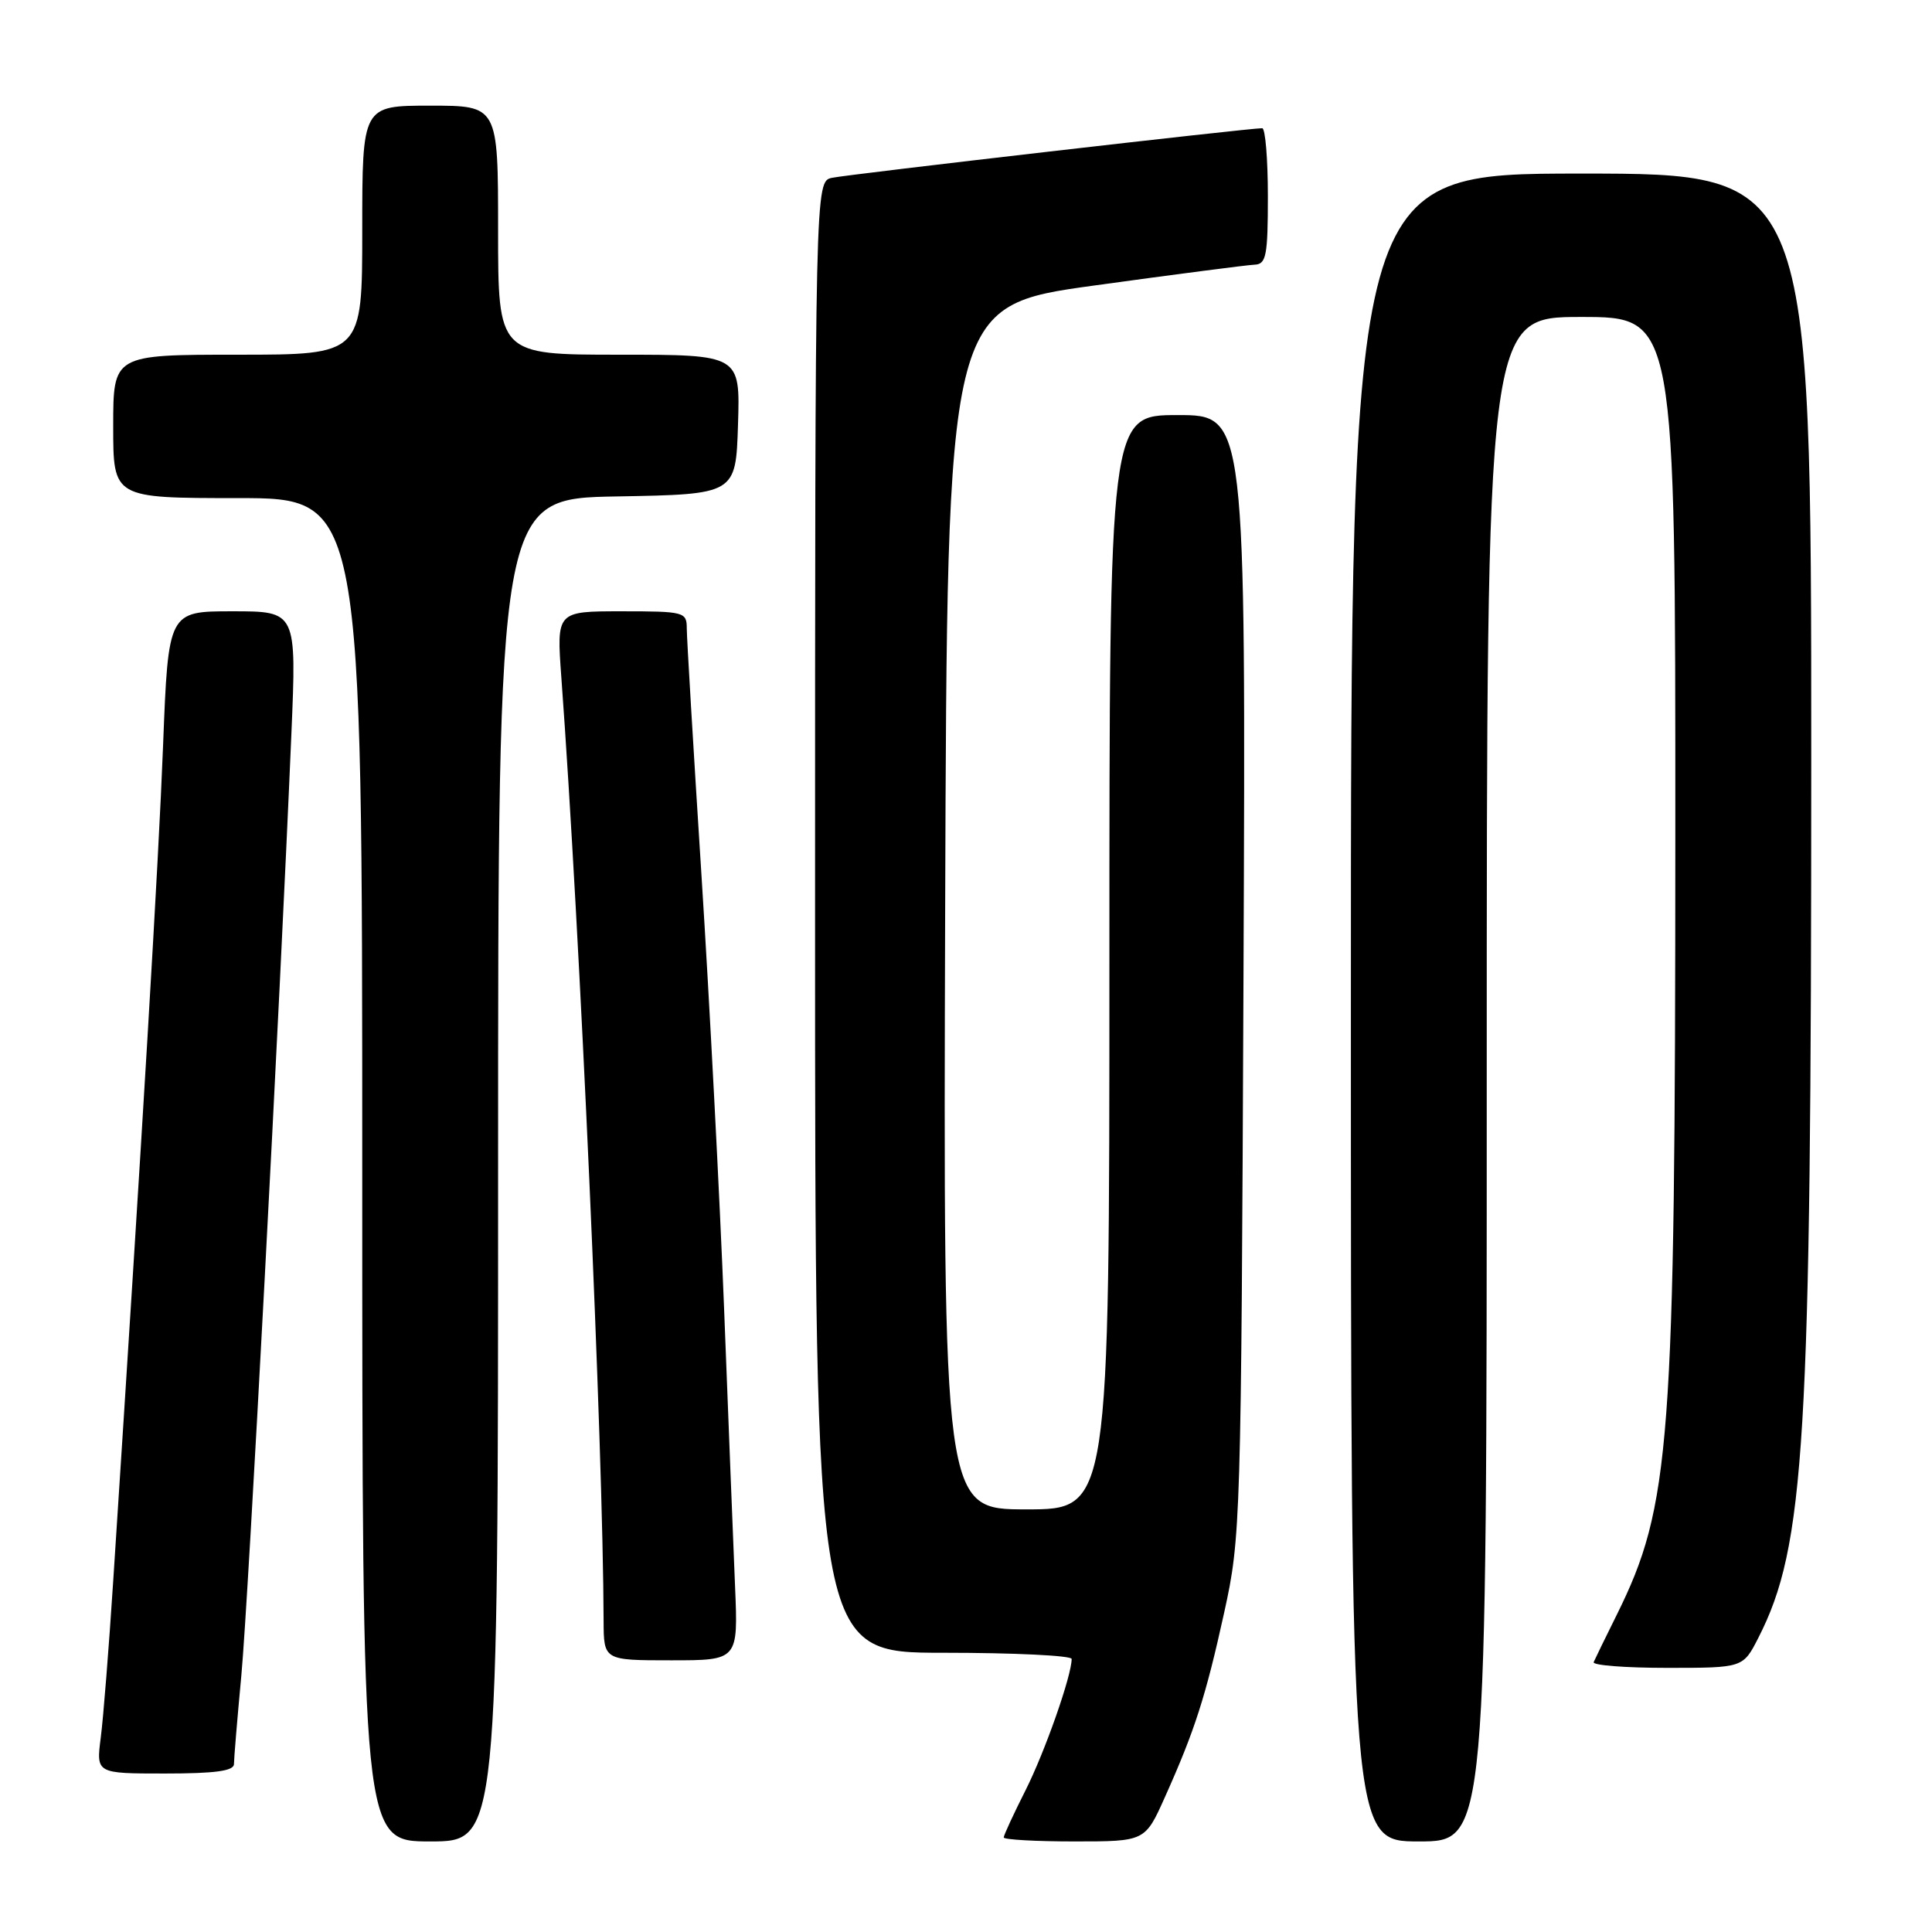<?xml version="1.0" encoding="UTF-8" standalone="no"?>
<!DOCTYPE svg PUBLIC "-//W3C//DTD SVG 1.1//EN" "http://www.w3.org/Graphics/SVG/1.1/DTD/svg11.dtd" >
<svg xmlns="http://www.w3.org/2000/svg" xmlns:xlink="http://www.w3.org/1999/xlink" version="1.1" viewBox="0 0 256 256">
 <g >
 <path fill="currentColor"
d=" M 66.00 155.03 C 66.00 66.05 66.00 66.05 81.75 65.78 C 97.50 65.50 97.50 65.50 97.79 56.25 C 98.08 47.00 98.08 47.00 82.04 47.00 C 66.00 47.00 66.00 47.00 66.00 30.50 C 66.00 14.00 66.00 14.00 57.00 14.00 C 48.00 14.00 48.00 14.00 48.00 30.50 C 48.00 47.00 48.00 47.00 31.50 47.00 C 15.00 47.00 15.00 47.00 15.00 56.50 C 15.00 66.00 15.00 66.00 31.50 66.00 C 48.00 66.00 48.00 66.00 48.00 155.00 C 48.00 244.00 48.00 244.00 57.00 244.00 C 66.00 244.00 66.00 244.00 66.00 155.03 Z  M 154.36 238.12 C 158.31 229.32 159.77 224.78 162.22 213.63 C 164.40 203.74 164.46 201.71 164.77 129.25 C 165.08 55.00 165.08 55.00 156.04 55.00 C 147.00 55.00 147.00 55.00 147.00 127.50 C 147.00 200.00 147.00 200.00 135.99 200.00 C 124.99 200.00 124.99 200.00 125.24 120.26 C 125.50 40.52 125.50 40.52 145.00 37.83 C 155.72 36.35 165.29 35.11 166.25 35.07 C 167.78 35.01 168.00 33.88 168.00 26.00 C 168.00 21.05 167.66 16.99 167.25 16.99 C 165.68 16.96 112.39 23.10 110.25 23.56 C 108.00 24.04 108.00 24.04 108.00 121.52 C 108.00 219.00 108.00 219.00 125.00 219.00 C 134.35 219.00 142.00 219.37 142.00 219.82 C 142.00 222.04 138.45 232.14 135.89 237.22 C 134.30 240.37 133.00 243.18 133.00 243.47 C 133.00 243.76 137.21 244.00 142.36 244.00 C 151.73 244.00 151.73 244.00 154.36 238.12 Z  M 197.00 143.00 C 197.00 42.00 197.00 42.00 209.50 42.00 C 222.00 42.00 222.00 42.00 221.99 110.75 C 221.98 191.52 221.38 199.54 214.22 213.99 C 212.72 217.01 211.35 219.82 211.17 220.24 C 210.98 220.66 215.36 221.00 220.90 221.00 C 230.96 221.00 230.96 221.00 232.99 217.02 C 239.18 204.90 240.00 191.22 240.00 100.83 C 240.00 23.00 240.00 23.00 209.50 23.00 C 179.00 23.00 179.00 23.00 179.00 133.50 C 179.00 244.00 179.00 244.00 188.00 244.00 C 197.00 244.00 197.00 244.00 197.00 143.00 Z  M 31.00 233.75 C 31.00 233.06 31.44 227.78 31.98 222.00 C 32.90 212.19 37.07 133.70 38.61 97.25 C 39.30 81.00 39.30 81.00 30.80 81.00 C 22.30 81.00 22.30 81.00 21.61 98.75 C 21.02 114.13 18.89 149.73 15.00 209.50 C 14.43 218.30 13.69 227.64 13.35 230.25 C 12.74 235.00 12.74 235.00 21.87 235.00 C 28.51 235.00 31.00 234.66 31.00 233.75 Z  M 97.40 210.25 C 97.18 204.89 96.52 188.35 95.95 173.50 C 95.37 158.65 94.02 132.78 92.95 116.00 C 91.88 99.22 91.00 84.49 91.00 83.25 C 91.00 81.09 90.65 81.00 82.37 81.00 C 73.74 81.00 73.74 81.00 74.38 89.75 C 76.85 123.37 79.92 191.83 79.98 214.75 C 80.00 220.00 80.00 220.00 88.91 220.00 C 97.81 220.00 97.81 220.00 97.40 210.25 Z "/>
</g>
</svg>